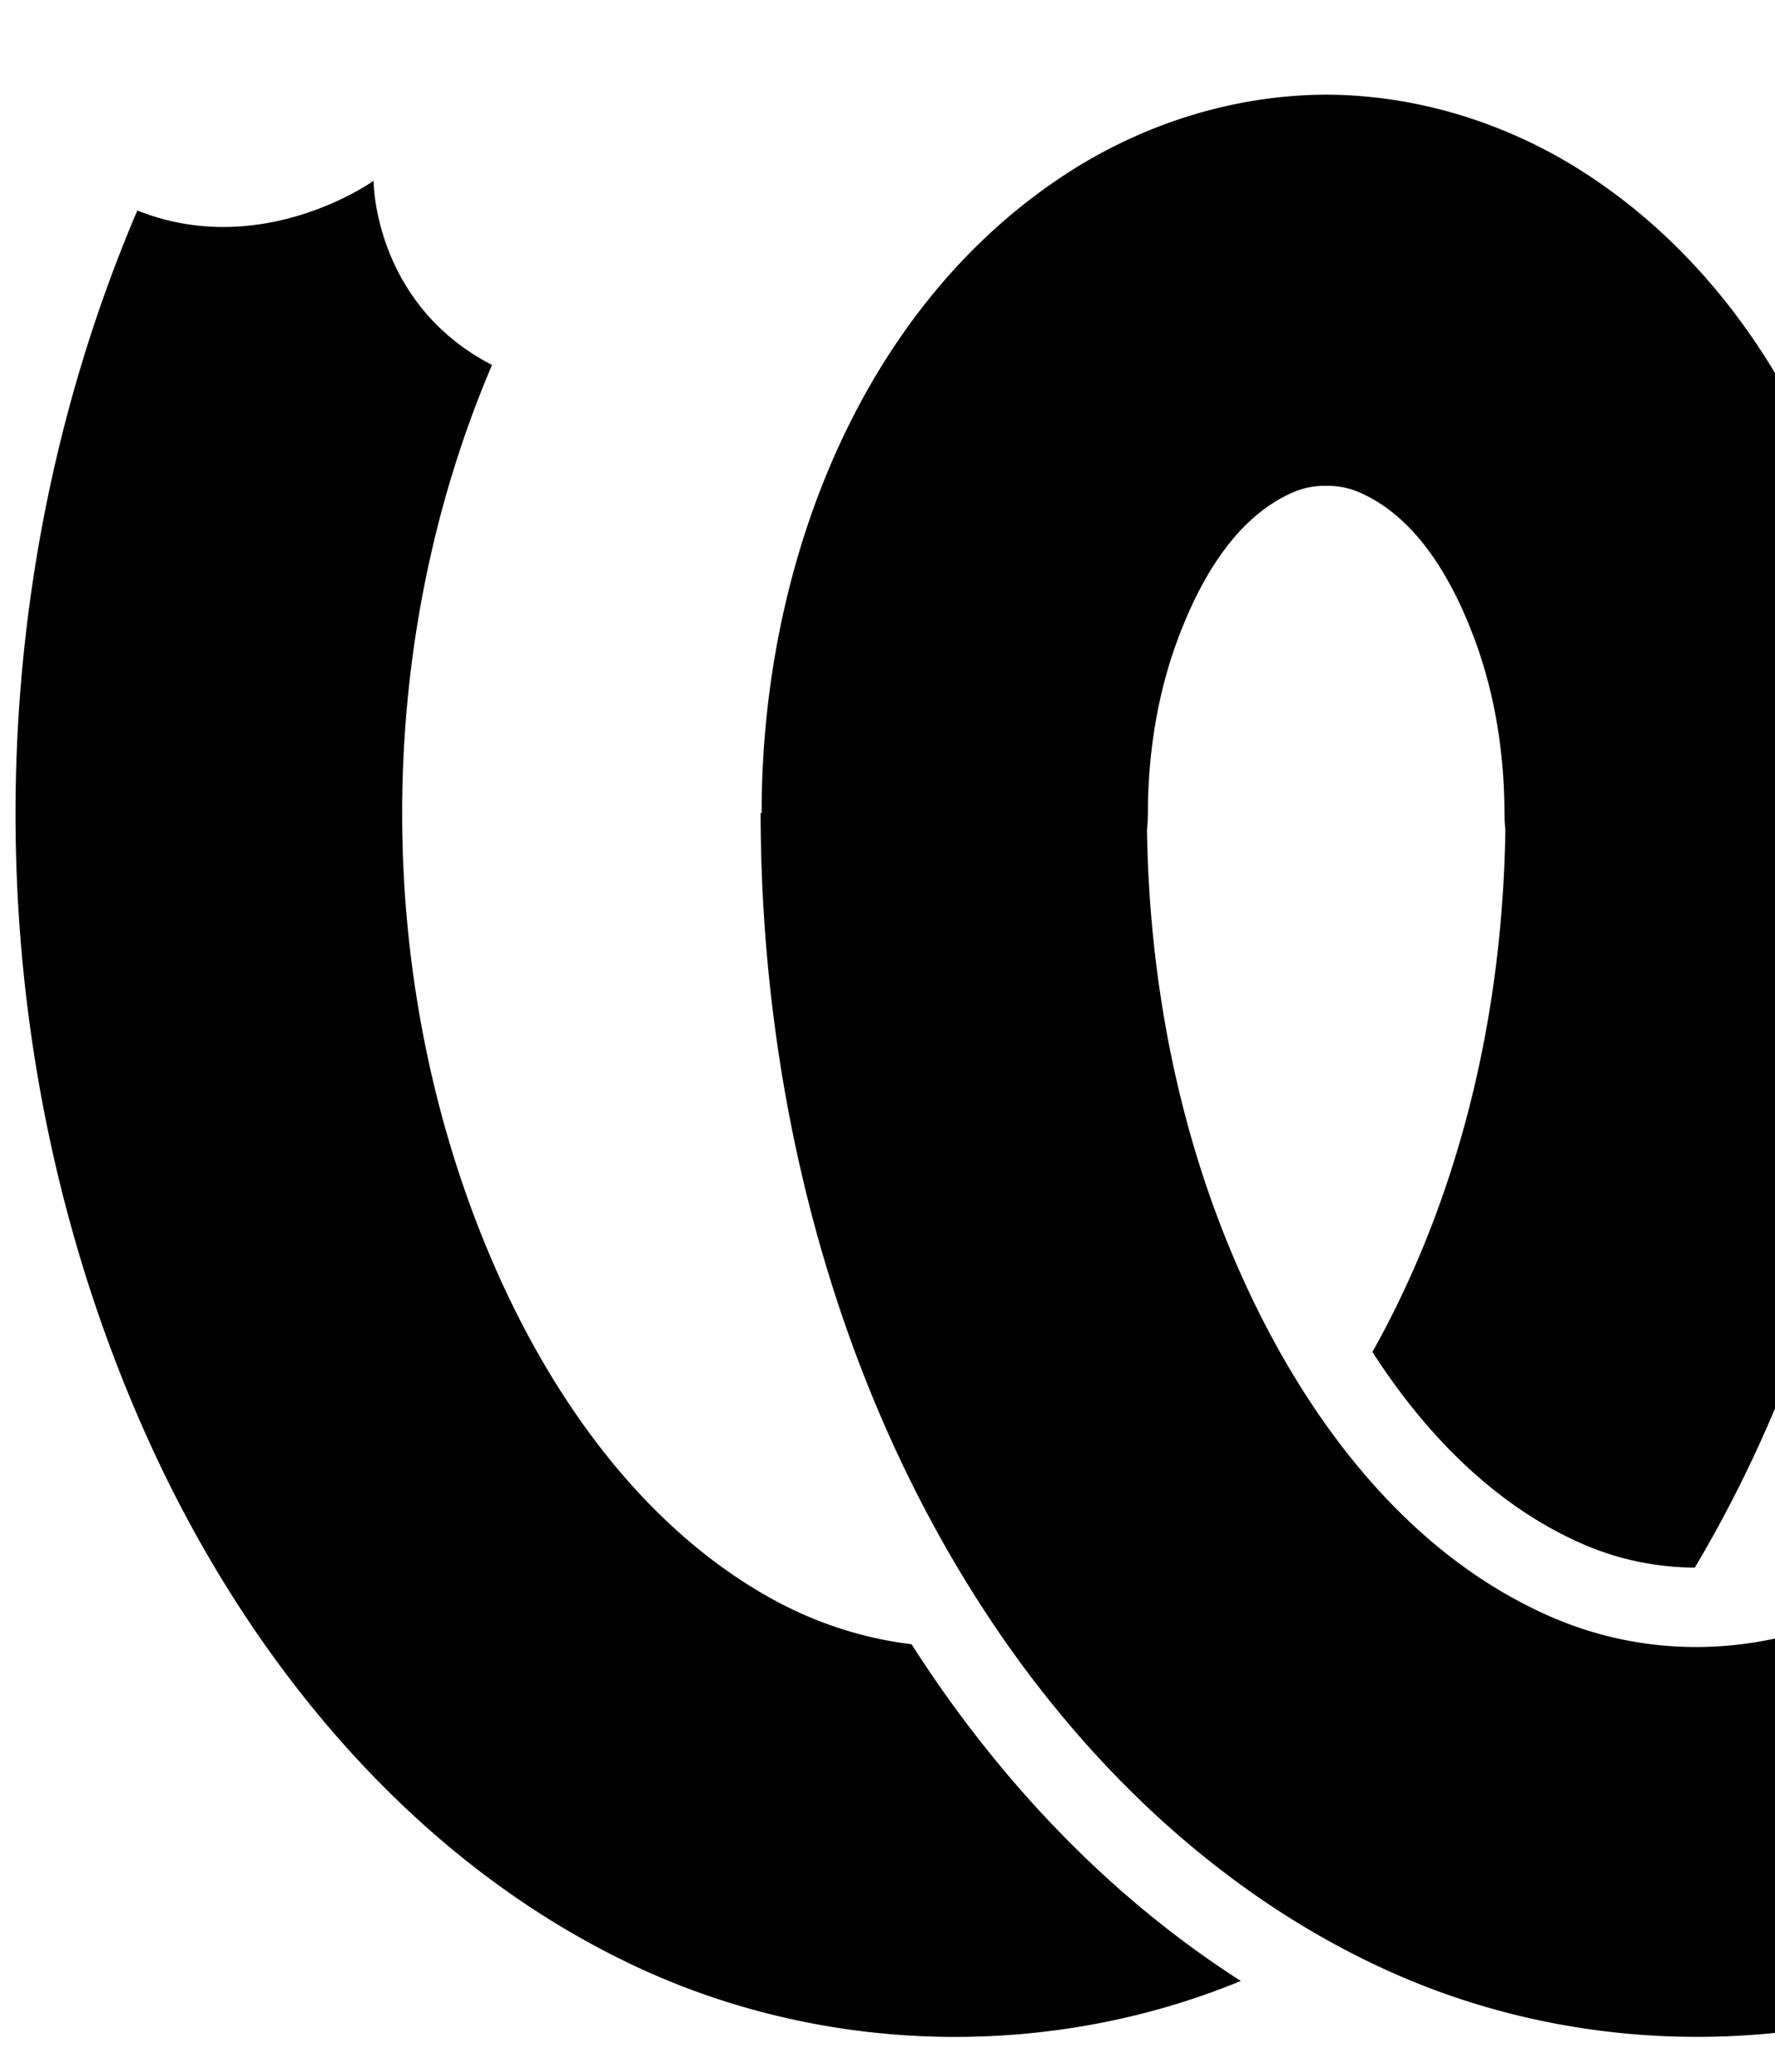 <svg xmlns="http://www.w3.org/2000/svg" viewBox="0 0 1536 1792" height="1792" width="1536">
    <g fill-rule="evenodd">
        <path d="M1466.618 1355.872c-33.087-.166-66.057-6.901-97.137-20.444-70.01-30.5-131.66-88.104-181.812-166.041 14.302-25.423 27.192-51.747 38.7-78.508 50.461-117.339 74.46-245.826 76.3-373.364-.267-2.53-.476-5.068-.632-7.616l-.139-6.544c-.114-50.007-7.727-100.69-24.934-147.874-19.822-54.364-51.419-108.773-101.55-129.99-9.11-3.85-18.69-5.465-28.228-5.24-63.06-117.86-65.065-230.806 0-338.354 1.159 0 2.362.004 3.521.013 76.763.846 152.813 24.536 217.892 65.91 177.204 112.661 265.554 332.21 267.501 547.766a194.13 194.13 0 0 1-.08 7.58h.995c-.26 227.807-55.042 458.823-170.396 652.706zm-392.91 357.584c-165.503 68.072-357.725 64.42-521.777-11.742-188.733-87.604-332.945-257.88-421.763-452.24-151.923-332.449-155.399-729.87-11.32-1067.415 108.204 43.287 204.42-25.656 204.42-25.656s-.223 106.081 102.5 159.284C320.37 562.62 322.91 855.99 428.53 1096.622c50.848 115.781 128.525 223.595 236.194 284.567 38.43 21.76 80.656 35.809 124.095 41.08.16.251.321.503.483.754 76.71 119.695 173.342 219.445 284.406 290.433z" fill-rule="nonzero"/>
        <path d="M1466.57 1355.952c-33.071-.173-66.024-6.907-97.089-20.443-70.022-30.506-131.68-88.123-181.836-166.079 14.312-25.436 27.21-51.775 38.725-78.551 15.214-35.379 28.022-71.765 38.54-108.836 24.376-85.89 348.03 23.117 298.656 164.622-25.474 73.004-57.727 143.296-96.997 209.287zm-392.939 357.536c-165.486 68.04-357.674 64.376-521.7-11.774-188.733-87.604 5.125-381.497 112.794-320.525 38.413 21.75 80.62 35.797 124.039 41.073l.538.842c76.693 119.668 173.299 219.4 284.33 290.384z" opacity=".3"/>
        <path d="M659.2 703.166c-.076-2.525-.107-5.05-.081-7.58 1.947-215.556 90.298-435.105 267.502-547.767 65.078-41.373 141.128-65.063 217.891-65.909 1.16-.009 2.362-.013 3.521-.013V420.25c-9.537-.225-19.118 1.39-28.227 5.24-50.132 21.217-81.728 75.626-101.55 129.99-17.207 47.185-24.823 97.867-24.935 147.874l-.138 6.544a173.132 173.132 0 0 1-.633 7.616c1.84 127.538 25.839 256.025 76.3 373.364 56.513 131.413 146.343 252.303 273.175 307.558 95.681 41.693 201.746 31.858 288.47-17.248 107.668-60.972 185.345-168.786 236.194-284.567 105.62-240.631 108.16-534.002 2.763-780.935 102.722-53.203 102.5-159.284 102.5-159.284s96.215 68.943 204.42 25.656c144.078 337.544 140.602 734.966-11.32 1067.415-88.818 194.36-233.03 364.636-421.764 452.24-168.01 78-365.567 79.948-533.71 6.689-151.098-65.855-273.99-184.503-362.408-322.466-128.053-199.811-188.693-443.067-188.965-682.771z" fill-rule="nonzero"/>
    </g>
</svg>
